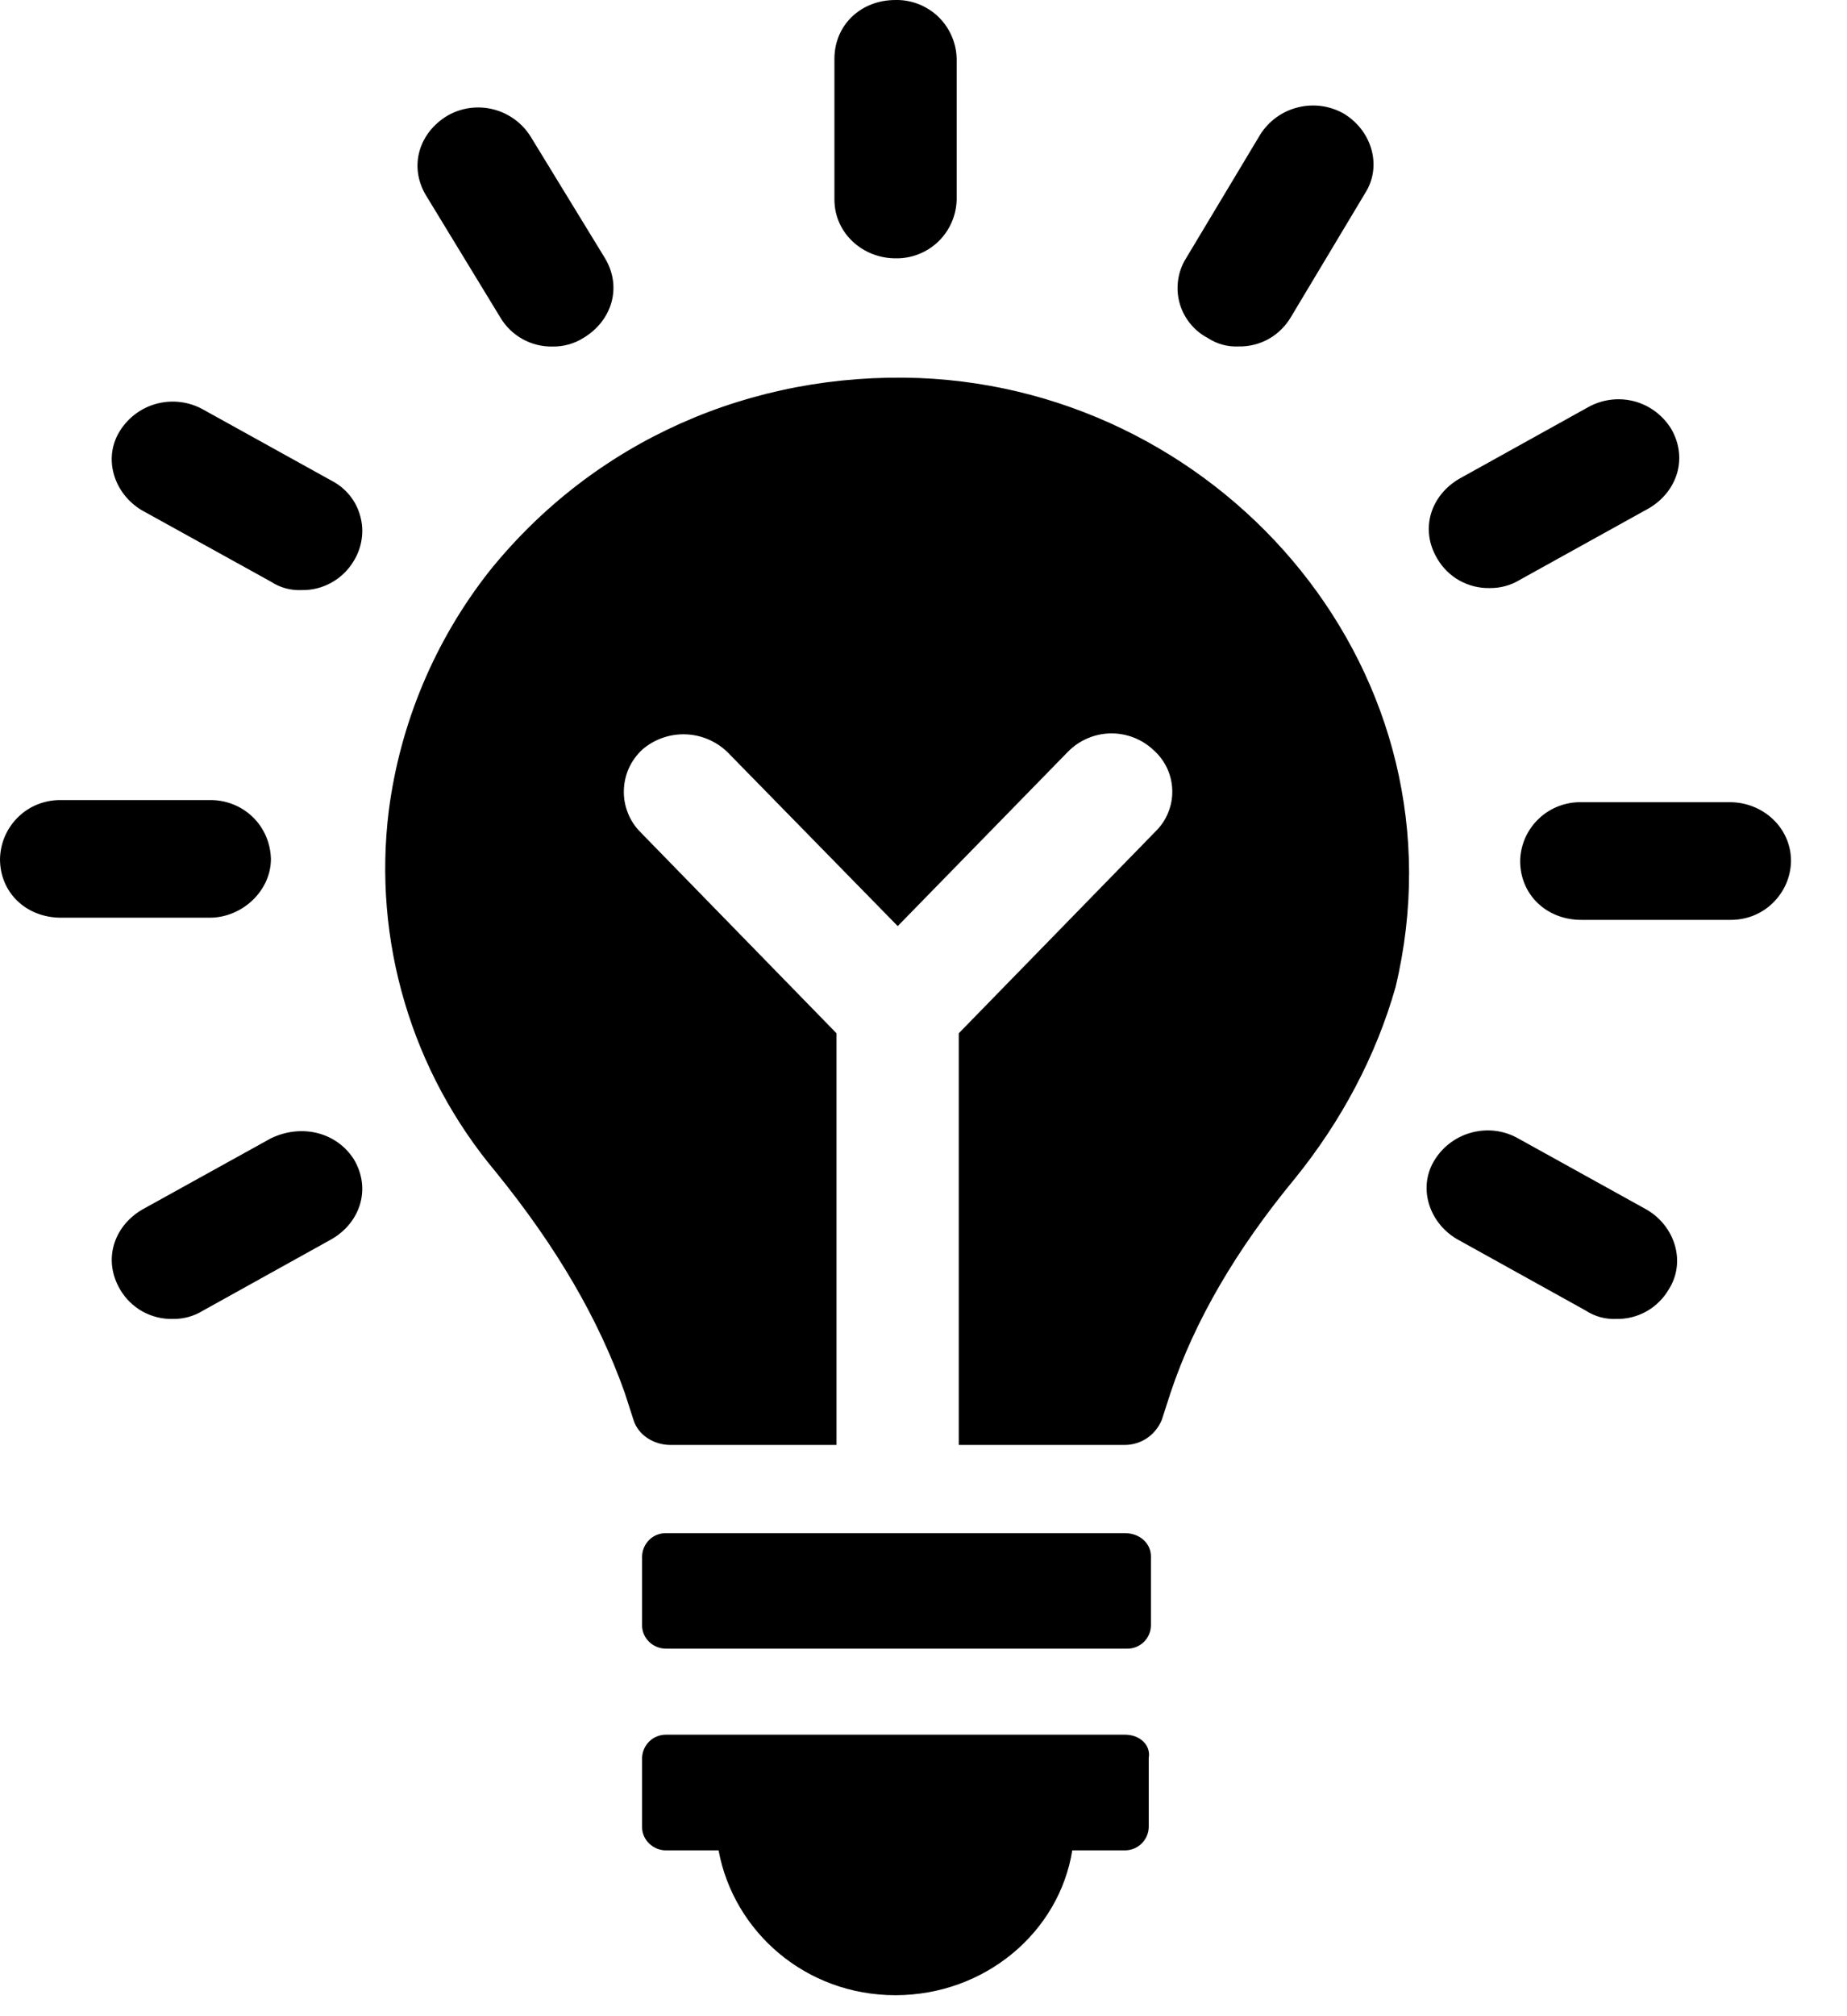 <svg viewBox="0 0 22 24" fill="none" xmlns="http://www.w3.org/2000/svg">
<path d="M10.953 4.5C8.949 4.425 7.076 5.249 5.828 6.8C5.179 7.625 4.766 8.609 4.631 9.649C4.536 10.415 4.6 11.193 4.82 11.932C5.039 12.672 5.409 13.359 5.905 13.95C6.635 14.85 7.128 15.7 7.44 16.575L7.545 16.9C7.597 17.075 7.779 17.2 7.987 17.2H9.964V12.3L7.623 9.9C7.559 9.835 7.51 9.758 7.477 9.673C7.444 9.588 7.428 9.497 7.431 9.407C7.433 9.316 7.454 9.226 7.491 9.143C7.529 9.06 7.583 8.986 7.649 8.924C7.791 8.801 7.974 8.736 8.161 8.741C8.349 8.746 8.527 8.821 8.663 8.951L10.693 11.024L12.72 8.949C12.852 8.814 13.033 8.735 13.222 8.73C13.412 8.726 13.596 8.795 13.735 8.924C13.804 8.984 13.86 9.058 13.9 9.141C13.939 9.224 13.961 9.314 13.963 9.406C13.966 9.498 13.949 9.589 13.914 9.674C13.88 9.759 13.827 9.836 13.761 9.9L11.42 12.3V17.2H13.397C13.492 17.2 13.585 17.171 13.664 17.118C13.742 17.064 13.803 16.988 13.839 16.9L13.944 16.575C14.229 15.724 14.724 14.875 15.427 14.025C15.973 13.35 16.389 12.575 16.623 11.749C17.508 8.049 14.62 4.649 10.952 4.5H10.953ZM13.399 18.25H7.933C7.859 18.249 7.787 18.277 7.734 18.329C7.681 18.381 7.65 18.451 7.648 18.526V19.349C7.648 19.5 7.777 19.625 7.933 19.625H13.423C13.497 19.627 13.569 19.598 13.623 19.547C13.677 19.495 13.708 19.424 13.709 19.349V18.526C13.709 18.375 13.58 18.25 13.399 18.25ZM13.399 20.649H7.933C7.859 20.649 7.787 20.677 7.734 20.729C7.681 20.781 7.65 20.851 7.648 20.925V21.75C7.648 21.9 7.777 22.026 7.933 22.026H8.559C8.74 22.999 9.599 23.75 10.665 23.75C11.732 23.75 12.616 23 12.772 22.026H13.397C13.472 22.026 13.543 21.998 13.597 21.946C13.65 21.894 13.681 21.824 13.683 21.75V20.925C13.709 20.775 13.58 20.649 13.399 20.649ZM10.667 3.075C10.761 3.077 10.854 3.06 10.941 3.026C11.028 2.992 11.108 2.941 11.176 2.876C11.243 2.811 11.298 2.733 11.335 2.647C11.373 2.561 11.393 2.469 11.395 2.375V0.7C11.393 0.606 11.373 0.514 11.335 0.428C11.298 0.342 11.243 0.264 11.176 0.199C11.108 0.134 11.028 0.083 10.941 0.049C10.854 0.015 10.761 -0.002 10.667 0C10.251 0 9.939 0.3 9.939 0.7V2.375C9.939 2.775 10.276 3.075 10.667 3.075ZM5.957 3.775C6.021 3.884 6.112 3.974 6.222 4.035C6.332 4.097 6.457 4.128 6.583 4.125C6.711 4.127 6.838 4.092 6.947 4.024C7.284 3.824 7.415 3.424 7.207 3.075L6.32 1.625C6.22 1.465 6.061 1.349 5.877 1.302C5.693 1.255 5.498 1.281 5.333 1.375C4.995 1.575 4.865 1.975 5.073 2.324L5.957 3.775ZM3.955 5.725L2.42 4.875C2.254 4.782 2.059 4.757 1.875 4.803C1.691 4.85 1.532 4.965 1.431 5.125C1.223 5.449 1.353 5.875 1.691 6.075L3.227 6.924C3.335 6.995 3.462 7.03 3.591 7.024C3.716 7.027 3.84 6.996 3.95 6.934C4.06 6.873 4.151 6.783 4.215 6.675C4.263 6.596 4.295 6.509 4.308 6.417C4.322 6.326 4.316 6.233 4.291 6.144C4.267 6.054 4.225 5.971 4.167 5.899C4.109 5.827 4.037 5.768 3.955 5.725ZM3.227 10.226C3.225 10.132 3.205 10.039 3.167 9.952C3.13 9.866 3.076 9.788 3.008 9.723C2.94 9.658 2.86 9.607 2.772 9.573C2.685 9.539 2.591 9.522 2.497 9.524H0.728C0.634 9.522 0.541 9.539 0.453 9.573C0.366 9.607 0.286 9.658 0.218 9.724C0.151 9.789 0.097 9.867 0.059 9.953C0.022 10.039 0.002 10.132 0 10.226C0 10.626 0.312 10.924 0.728 10.924H2.497C2.888 10.924 3.227 10.601 3.227 10.226ZM3.227 13.55L1.691 14.4C1.353 14.6 1.224 15 1.431 15.35C1.494 15.458 1.585 15.548 1.695 15.61C1.805 15.671 1.929 15.703 2.055 15.7C2.184 15.703 2.31 15.668 2.42 15.6L3.953 14.749C4.293 14.55 4.423 14.149 4.215 13.8C4.007 13.475 3.591 13.375 3.227 13.55ZM19.616 14.4L18.081 13.55C17.916 13.457 17.721 13.432 17.538 13.479C17.354 13.525 17.195 13.64 17.093 13.8C16.884 14.124 17.015 14.55 17.353 14.749L18.887 15.6C18.995 15.671 19.123 15.706 19.252 15.7C19.378 15.703 19.502 15.671 19.612 15.61C19.721 15.548 19.813 15.458 19.876 15.35C20.084 15.025 19.955 14.6 19.616 14.4ZM20.605 9.549H18.836C18.742 9.547 18.649 9.564 18.561 9.598C18.474 9.632 18.394 9.683 18.326 9.748C18.258 9.813 18.204 9.891 18.166 9.977C18.129 10.063 18.108 10.156 18.107 10.249C18.107 10.649 18.42 10.95 18.836 10.95H20.605C20.699 10.951 20.792 10.935 20.88 10.901C20.967 10.867 21.047 10.816 21.114 10.751C21.182 10.685 21.236 10.608 21.274 10.522C21.311 10.436 21.332 10.343 21.333 10.249C21.333 9.849 20.995 9.549 20.605 9.549ZM17.743 7C17.871 7.002 17.997 6.968 18.107 6.9L19.643 6.049C19.98 5.849 20.109 5.449 19.903 5.1C19.802 4.939 19.643 4.822 19.459 4.775C19.274 4.729 19.079 4.755 18.913 4.849L17.38 5.7C17.04 5.9 16.911 6.3 17.119 6.649C17.182 6.758 17.273 6.848 17.383 6.91C17.493 6.971 17.617 7.003 17.743 7ZM14.387 4.024C14.495 4.095 14.622 4.13 14.751 4.124C14.877 4.127 15.001 4.096 15.111 4.035C15.221 3.973 15.312 3.883 15.376 3.775L16.26 2.3C16.468 1.975 16.339 1.549 16 1.349C15.834 1.257 15.64 1.232 15.456 1.279C15.273 1.325 15.114 1.44 15.012 1.6L14.127 3.075C14.078 3.153 14.046 3.241 14.033 3.332C14.02 3.424 14.025 3.517 14.05 3.606C14.074 3.695 14.117 3.778 14.175 3.85C14.233 3.922 14.305 3.981 14.387 4.024Z" fill="currentColor"/>
</svg>
